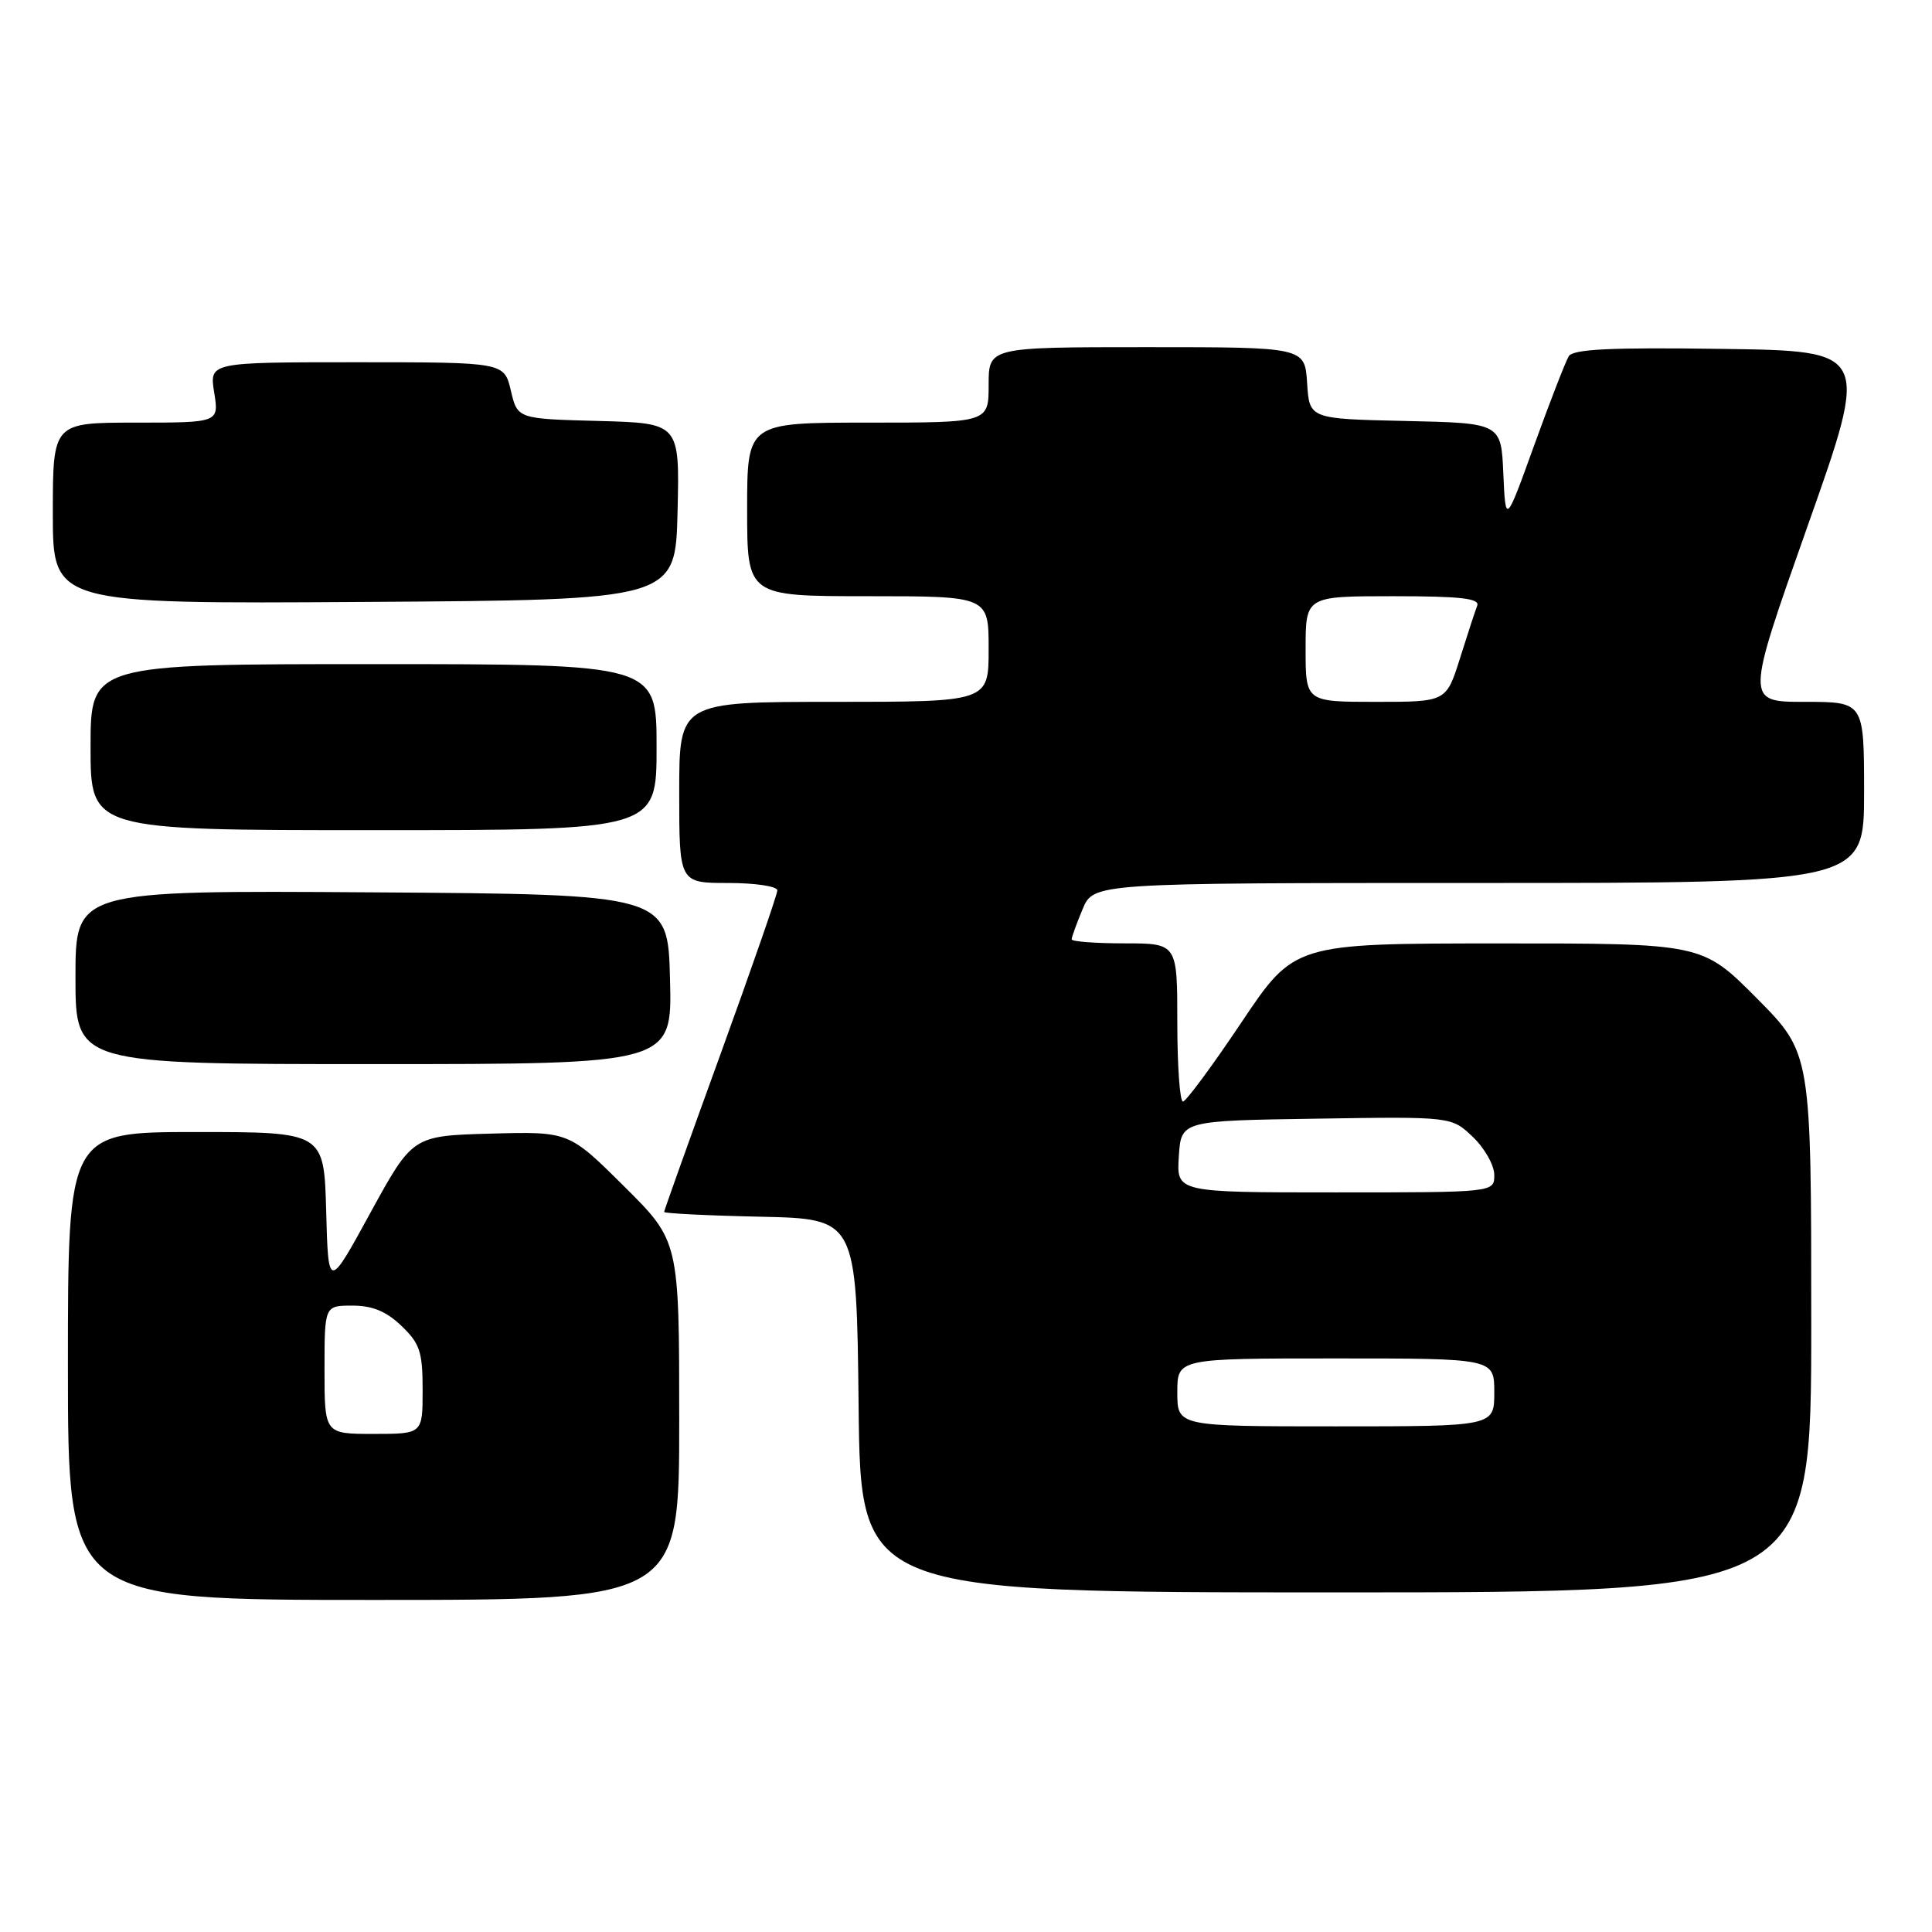 <?xml version="1.0" encoding="UTF-8" standalone="no"?>
<!DOCTYPE svg PUBLIC "-//W3C//DTD SVG 1.1//EN" "http://www.w3.org/Graphics/SVG/1.1/DTD/svg11.dtd" >
<svg xmlns="http://www.w3.org/2000/svg" xmlns:xlink="http://www.w3.org/1999/xlink" version="1.1" viewBox="0 0 256 256">
 <g >
 <path fill="currentColor"
d=" M 90.00 188.22 C 90.00 164.45 90.00 164.45 82.69 157.19 C 75.38 149.93 75.38 149.93 65.02 150.21 C 54.67 150.50 54.67 150.50 49.08 160.70 C 43.50 170.91 43.50 170.91 43.22 160.45 C 42.93 150.00 42.93 150.00 25.97 150.00 C 9.00 150.00 9.00 150.00 9.00 181.00 C 9.00 212.00 9.00 212.00 49.50 212.00 C 90.00 212.00 90.00 212.00 90.00 188.22 Z  M 240.00 175.27 C 240.00 139.55 240.00 139.55 232.78 132.27 C 225.55 125.00 225.55 125.00 198.53 125.01 C 171.50 125.02 171.50 125.02 164.50 135.47 C 160.65 141.22 157.16 145.94 156.75 145.96 C 156.34 145.98 156.00 141.28 156.00 135.50 C 156.00 125.00 156.00 125.00 149.00 125.00 C 145.15 125.00 142.00 124.76 142.00 124.47 C 142.00 124.18 142.65 122.38 143.45 120.47 C 144.90 117.00 144.90 117.00 195.95 117.00 C 247.00 117.00 247.00 117.00 247.00 105.00 C 247.00 93.00 247.00 93.00 239.14 93.00 C 231.28 93.00 231.28 93.00 239.50 69.75 C 247.73 46.50 247.73 46.50 228.19 46.23 C 213.42 46.02 208.46 46.26 207.87 47.20 C 207.45 47.89 205.39 53.19 203.30 58.97 C 199.50 69.50 199.50 69.50 199.20 62.78 C 198.91 56.06 198.91 56.06 186.20 55.78 C 173.50 55.50 173.50 55.50 173.20 50.75 C 172.89 46.00 172.89 46.00 151.95 46.00 C 131.00 46.00 131.00 46.00 131.00 51.00 C 131.00 56.00 131.00 56.00 115.00 56.00 C 99.00 56.00 99.00 56.00 99.00 67.50 C 99.00 79.00 99.00 79.00 115.00 79.00 C 131.00 79.00 131.00 79.00 131.00 86.00 C 131.00 93.00 131.00 93.00 110.50 93.00 C 90.00 93.00 90.00 93.00 90.00 105.00 C 90.00 117.00 90.00 117.00 96.50 117.00 C 100.08 117.00 103.00 117.44 103.00 117.98 C 103.00 118.52 99.62 128.24 95.50 139.60 C 91.38 150.95 88.00 160.40 88.00 160.59 C 88.00 160.78 93.74 161.07 100.75 161.22 C 113.50 161.50 113.50 161.50 113.77 186.25 C 114.03 211.00 114.03 211.00 177.02 211.00 C 240.00 211.00 240.00 211.00 240.00 175.27 Z  M 88.78 129.75 C 88.50 118.50 88.50 118.50 49.25 118.24 C 10.00 117.98 10.00 117.98 10.00 129.49 C 10.00 141.00 10.00 141.00 49.53 141.00 C 89.07 141.00 89.07 141.00 88.78 129.75 Z  M 87.00 99.00 C 87.00 88.00 87.00 88.00 49.50 88.00 C 12.00 88.00 12.00 88.00 12.00 99.00 C 12.00 110.00 12.00 110.00 49.50 110.00 C 87.00 110.00 87.00 110.00 87.00 99.00 Z  M 89.78 67.78 C 90.06 56.07 90.06 56.07 79.32 55.78 C 68.57 55.50 68.57 55.50 67.69 51.75 C 66.80 48.00 66.80 48.00 47.27 48.00 C 27.74 48.00 27.74 48.00 28.38 52.00 C 29.02 56.00 29.02 56.00 18.01 56.00 C 7.00 56.00 7.00 56.00 7.00 68.01 C 7.00 80.02 7.00 80.02 48.25 79.76 C 89.50 79.50 89.50 79.50 89.78 67.78 Z  M 43.00 181.50 C 43.00 173.00 43.00 173.00 46.70 173.00 C 49.34 173.00 51.19 173.76 53.20 175.69 C 55.64 178.03 56.00 179.12 56.00 184.19 C 56.00 190.00 56.00 190.00 49.50 190.00 C 43.00 190.00 43.00 190.00 43.00 181.50 Z  M 156.00 184.50 C 156.00 180.00 156.00 180.00 177.00 180.00 C 198.00 180.00 198.00 180.00 198.00 184.50 C 198.00 189.00 198.00 189.00 177.00 189.00 C 156.00 189.00 156.00 189.00 156.00 184.50 Z  M 156.20 153.25 C 156.50 148.50 156.50 148.50 174.42 148.23 C 192.34 147.95 192.34 147.95 195.17 150.66 C 196.73 152.15 198.00 154.41 198.00 155.69 C 198.00 158.00 198.00 158.00 176.95 158.00 C 155.89 158.00 155.89 158.00 156.20 153.25 Z  M 173.00 86.00 C 173.00 79.00 173.00 79.00 184.61 79.00 C 193.48 79.00 196.10 79.29 195.74 80.25 C 195.47 80.94 194.44 84.09 193.45 87.25 C 191.63 93.00 191.63 93.00 182.32 93.00 C 173.00 93.00 173.00 93.00 173.00 86.00 Z "/>
</g>
</svg>